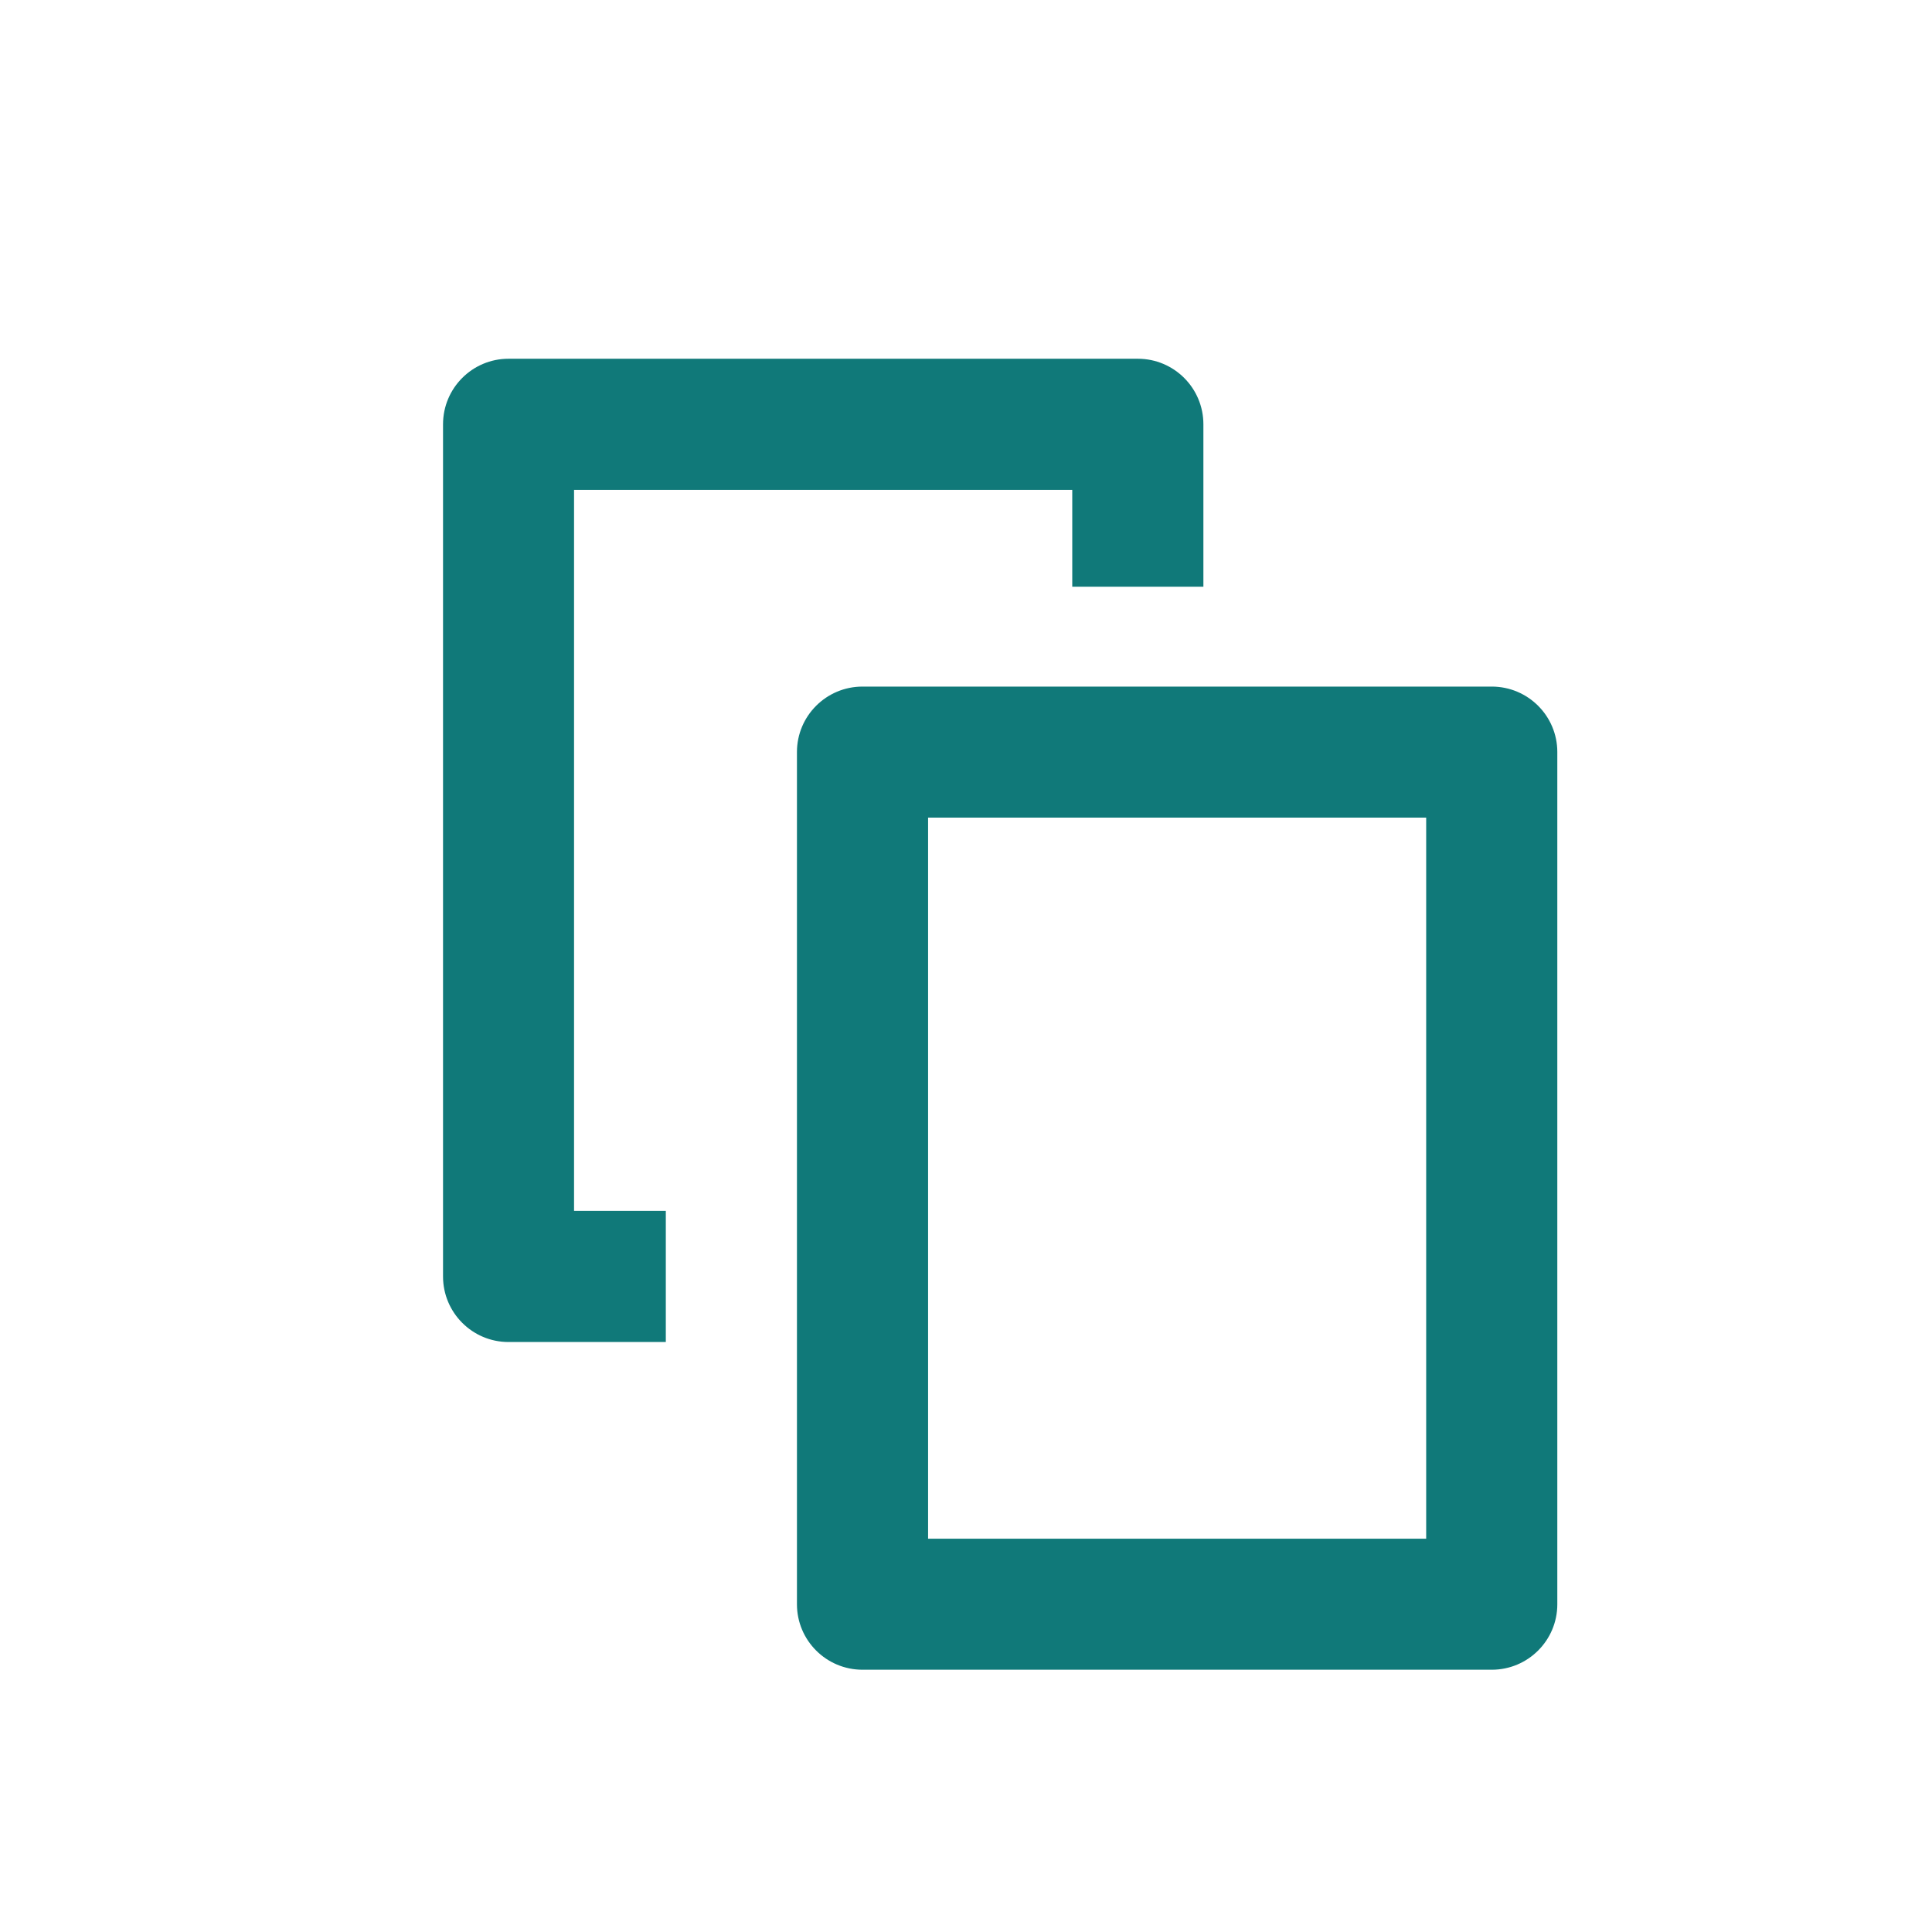 <svg width="16" height="16" viewBox="0 0 16 16" fill="none" xmlns="http://www.w3.org/2000/svg">
<path fill-rule="evenodd" clip-rule="evenodd" d="M7.686 6.771V12.743H11.811V6.771H7.686ZM7.143 5.686C6.843 5.686 6.6 5.929 6.6 6.228V13.286C6.6 13.585 6.843 13.828 7.143 13.828H12.354C12.654 13.828 12.897 13.585 12.897 13.286V6.228C12.897 5.929 12.654 5.686 12.354 5.686H7.143Z" fill="#107979"/>
<path d="M4.754 4.057V10.028H5.514V11.114H4.211C3.912 11.114 3.669 10.871 3.669 10.571V3.514C3.669 3.214 3.912 2.971 4.211 2.971H9.423C9.723 2.971 9.966 3.214 9.966 3.514V4.859H8.88V4.057H4.754Z" fill="#107979"/>
</svg>

